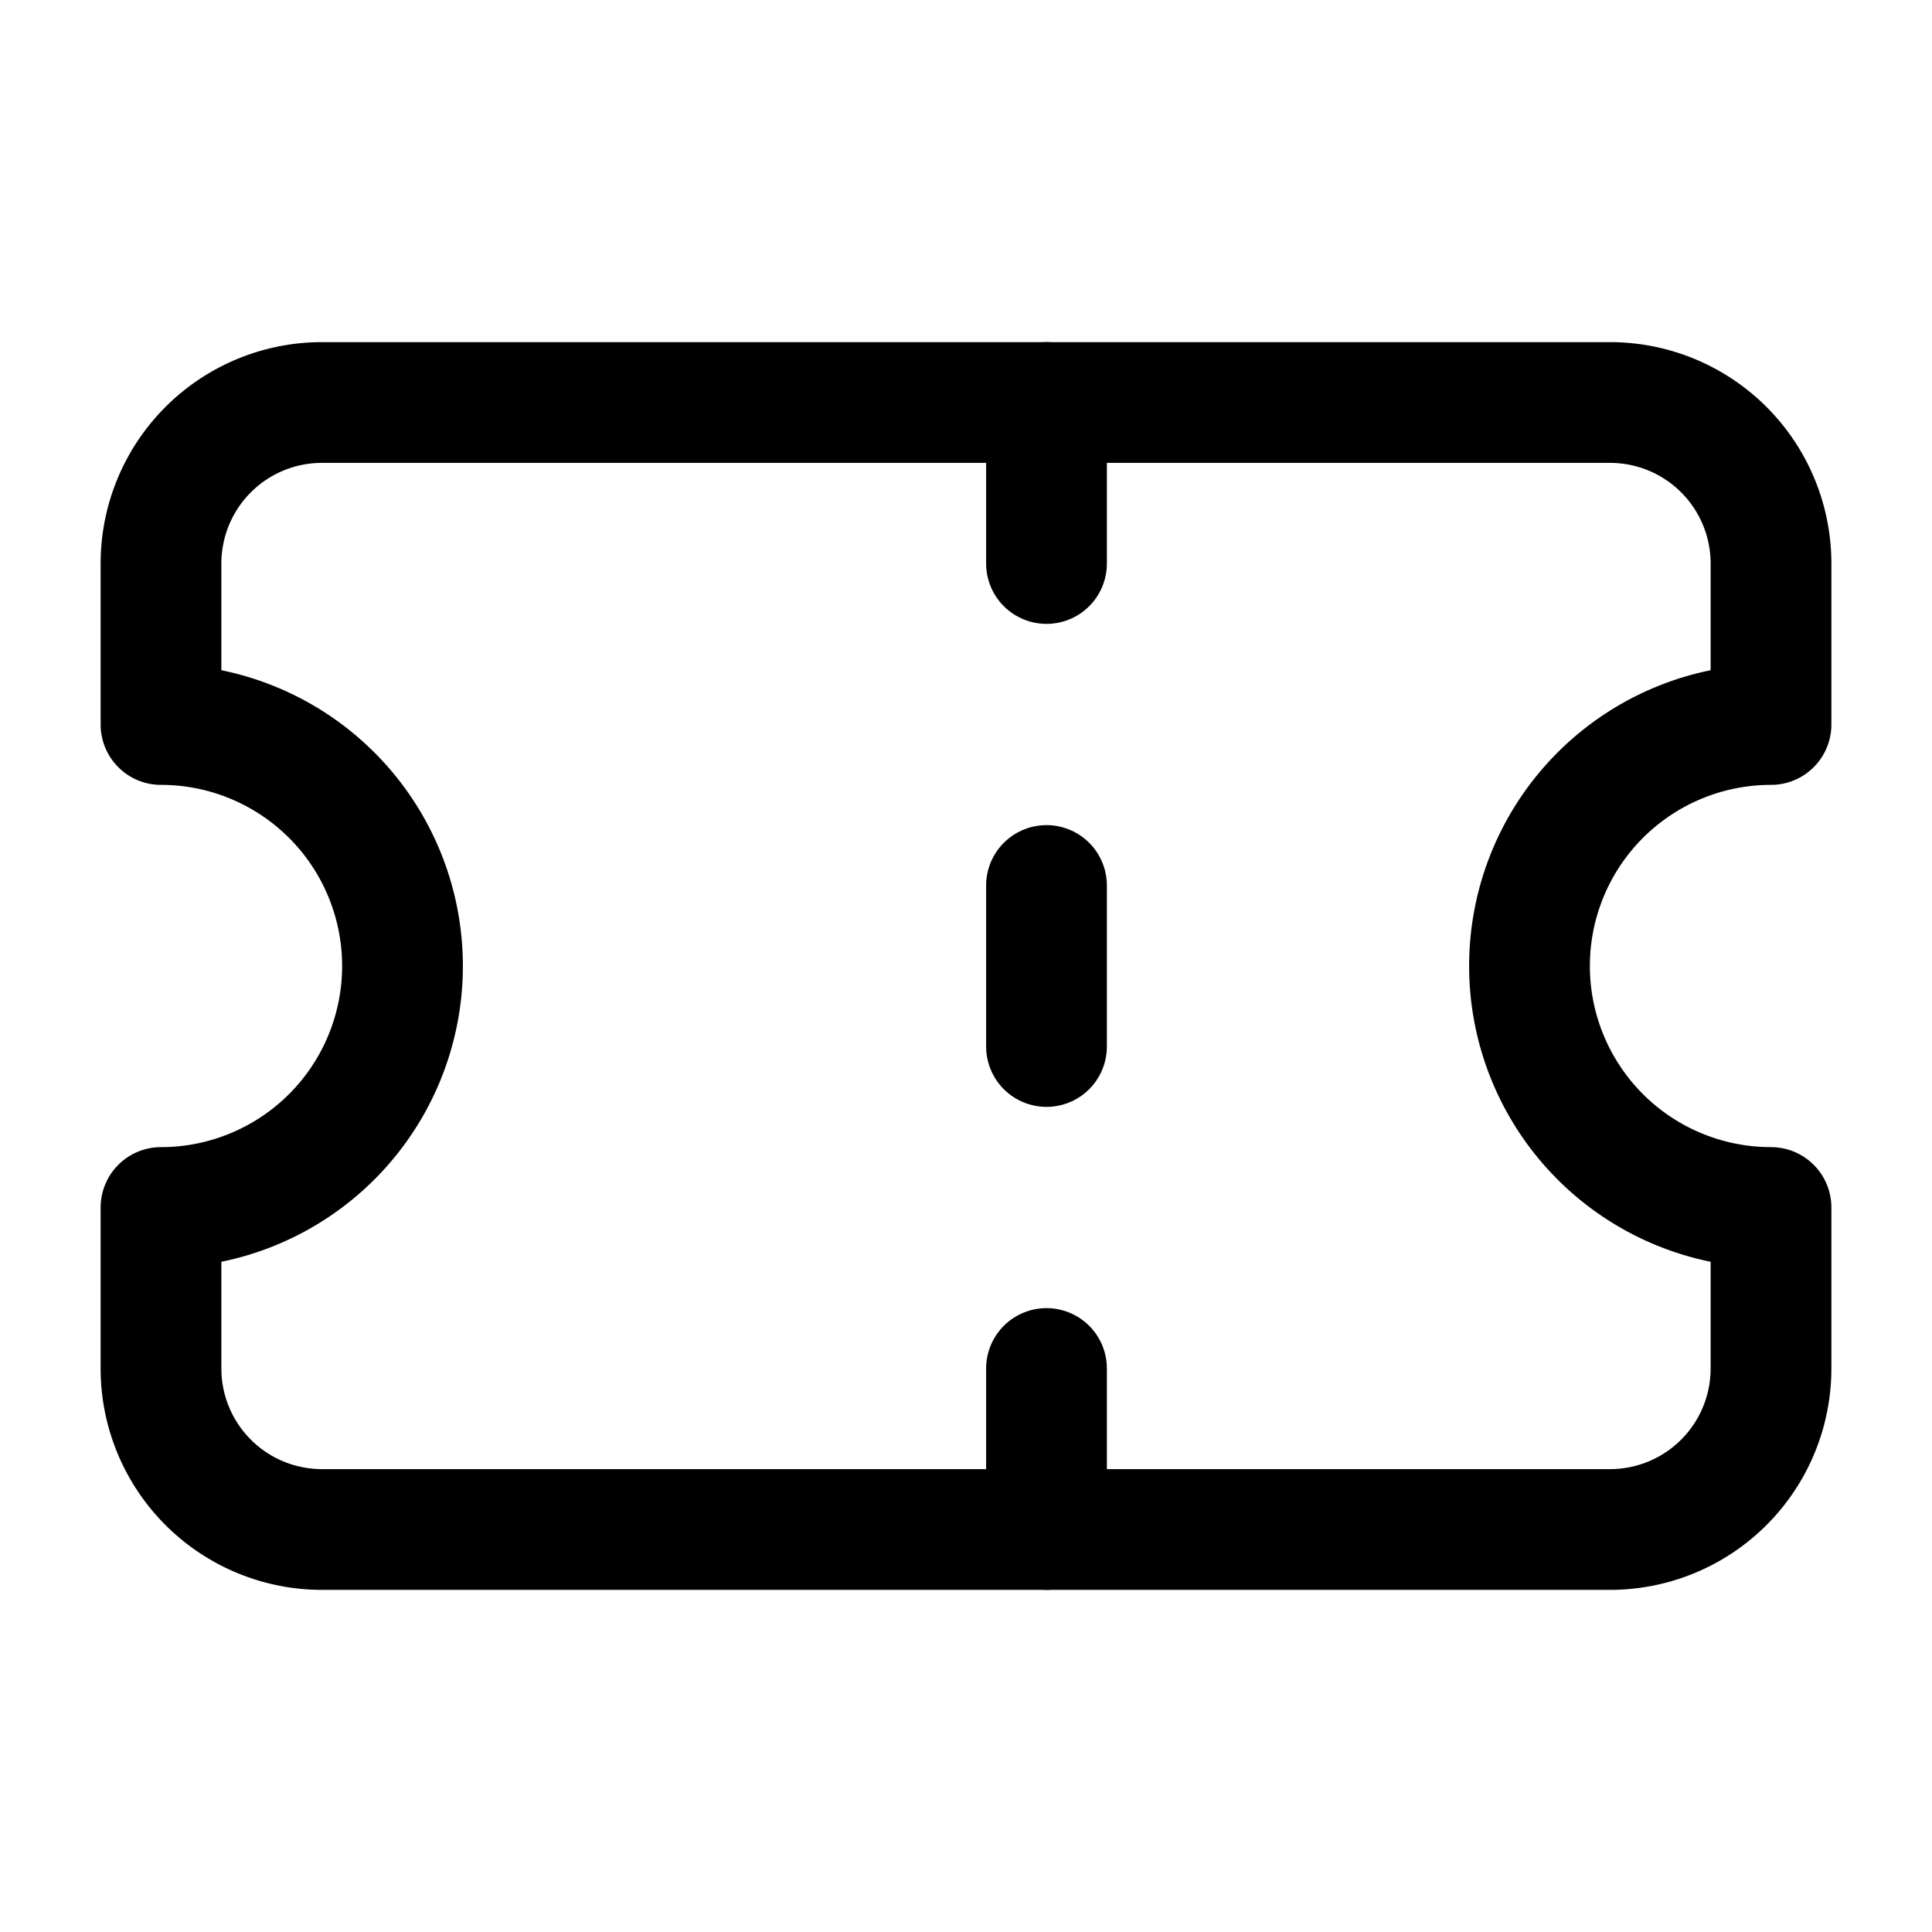 <svg
  xmlns="http://www.w3.org/2000/svg"
  width="24"
  height="24"
  viewBox="0 0 24 24"
  fill="none"
  stroke="currentColor"
  stroke-width="1.5"
  stroke-linecap="round"
  stroke-linejoin="round"
>
  <path d="M2 9a3 3 0 0 1 0 6v2a2 2 0 0 0 2 2h16a2 2 0 0 0 2-2v-2a3 3 0 0 1 0-6V7a2 2 0 0 0-2-2H4a2 2 0 0 0-2 2Z"  vector-effect="non-scaling-stroke"/>
  <path d="M13 5v2"  vector-effect="non-scaling-stroke"/>
  <path d="M13 17v2"  vector-effect="non-scaling-stroke"/>
  <path d="M13 11v2"  vector-effect="non-scaling-stroke"/>
</svg>
